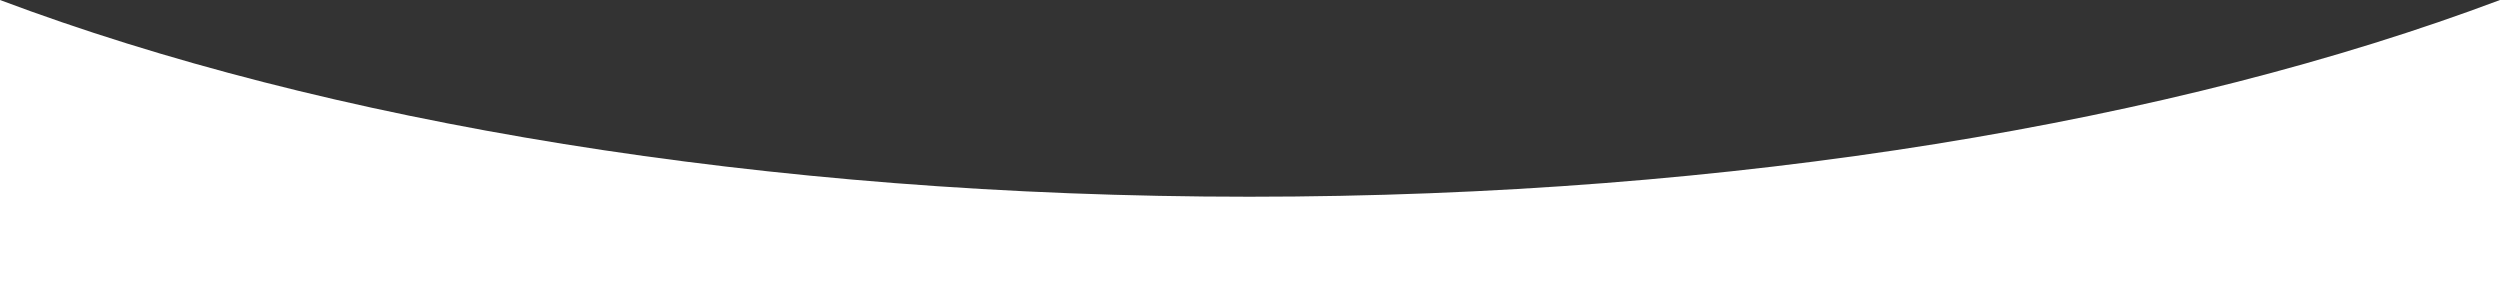 <svg xmlns="http://www.w3.org/2000/svg" viewBox="0 0 1920 222">
  <rect x="0" y="0" width="1920" height="222" fill="#333333" stroke="none"/>
  <defs>
    <style>.cls-1{fill:#fff;}</style>
  </defs>
  <title>concave</title>
  <g id="Layer_2" data-name="Layer 2">
    <g id="Layer_4" data-name="Layer 4">
      <path class="cls-1" d="M1920,0c-248.44,93.45-587.33,151.09-960.52,151.09S248.44,93.45,0,0V222H1920Z"/>
    </g>
  </g>
</svg>
